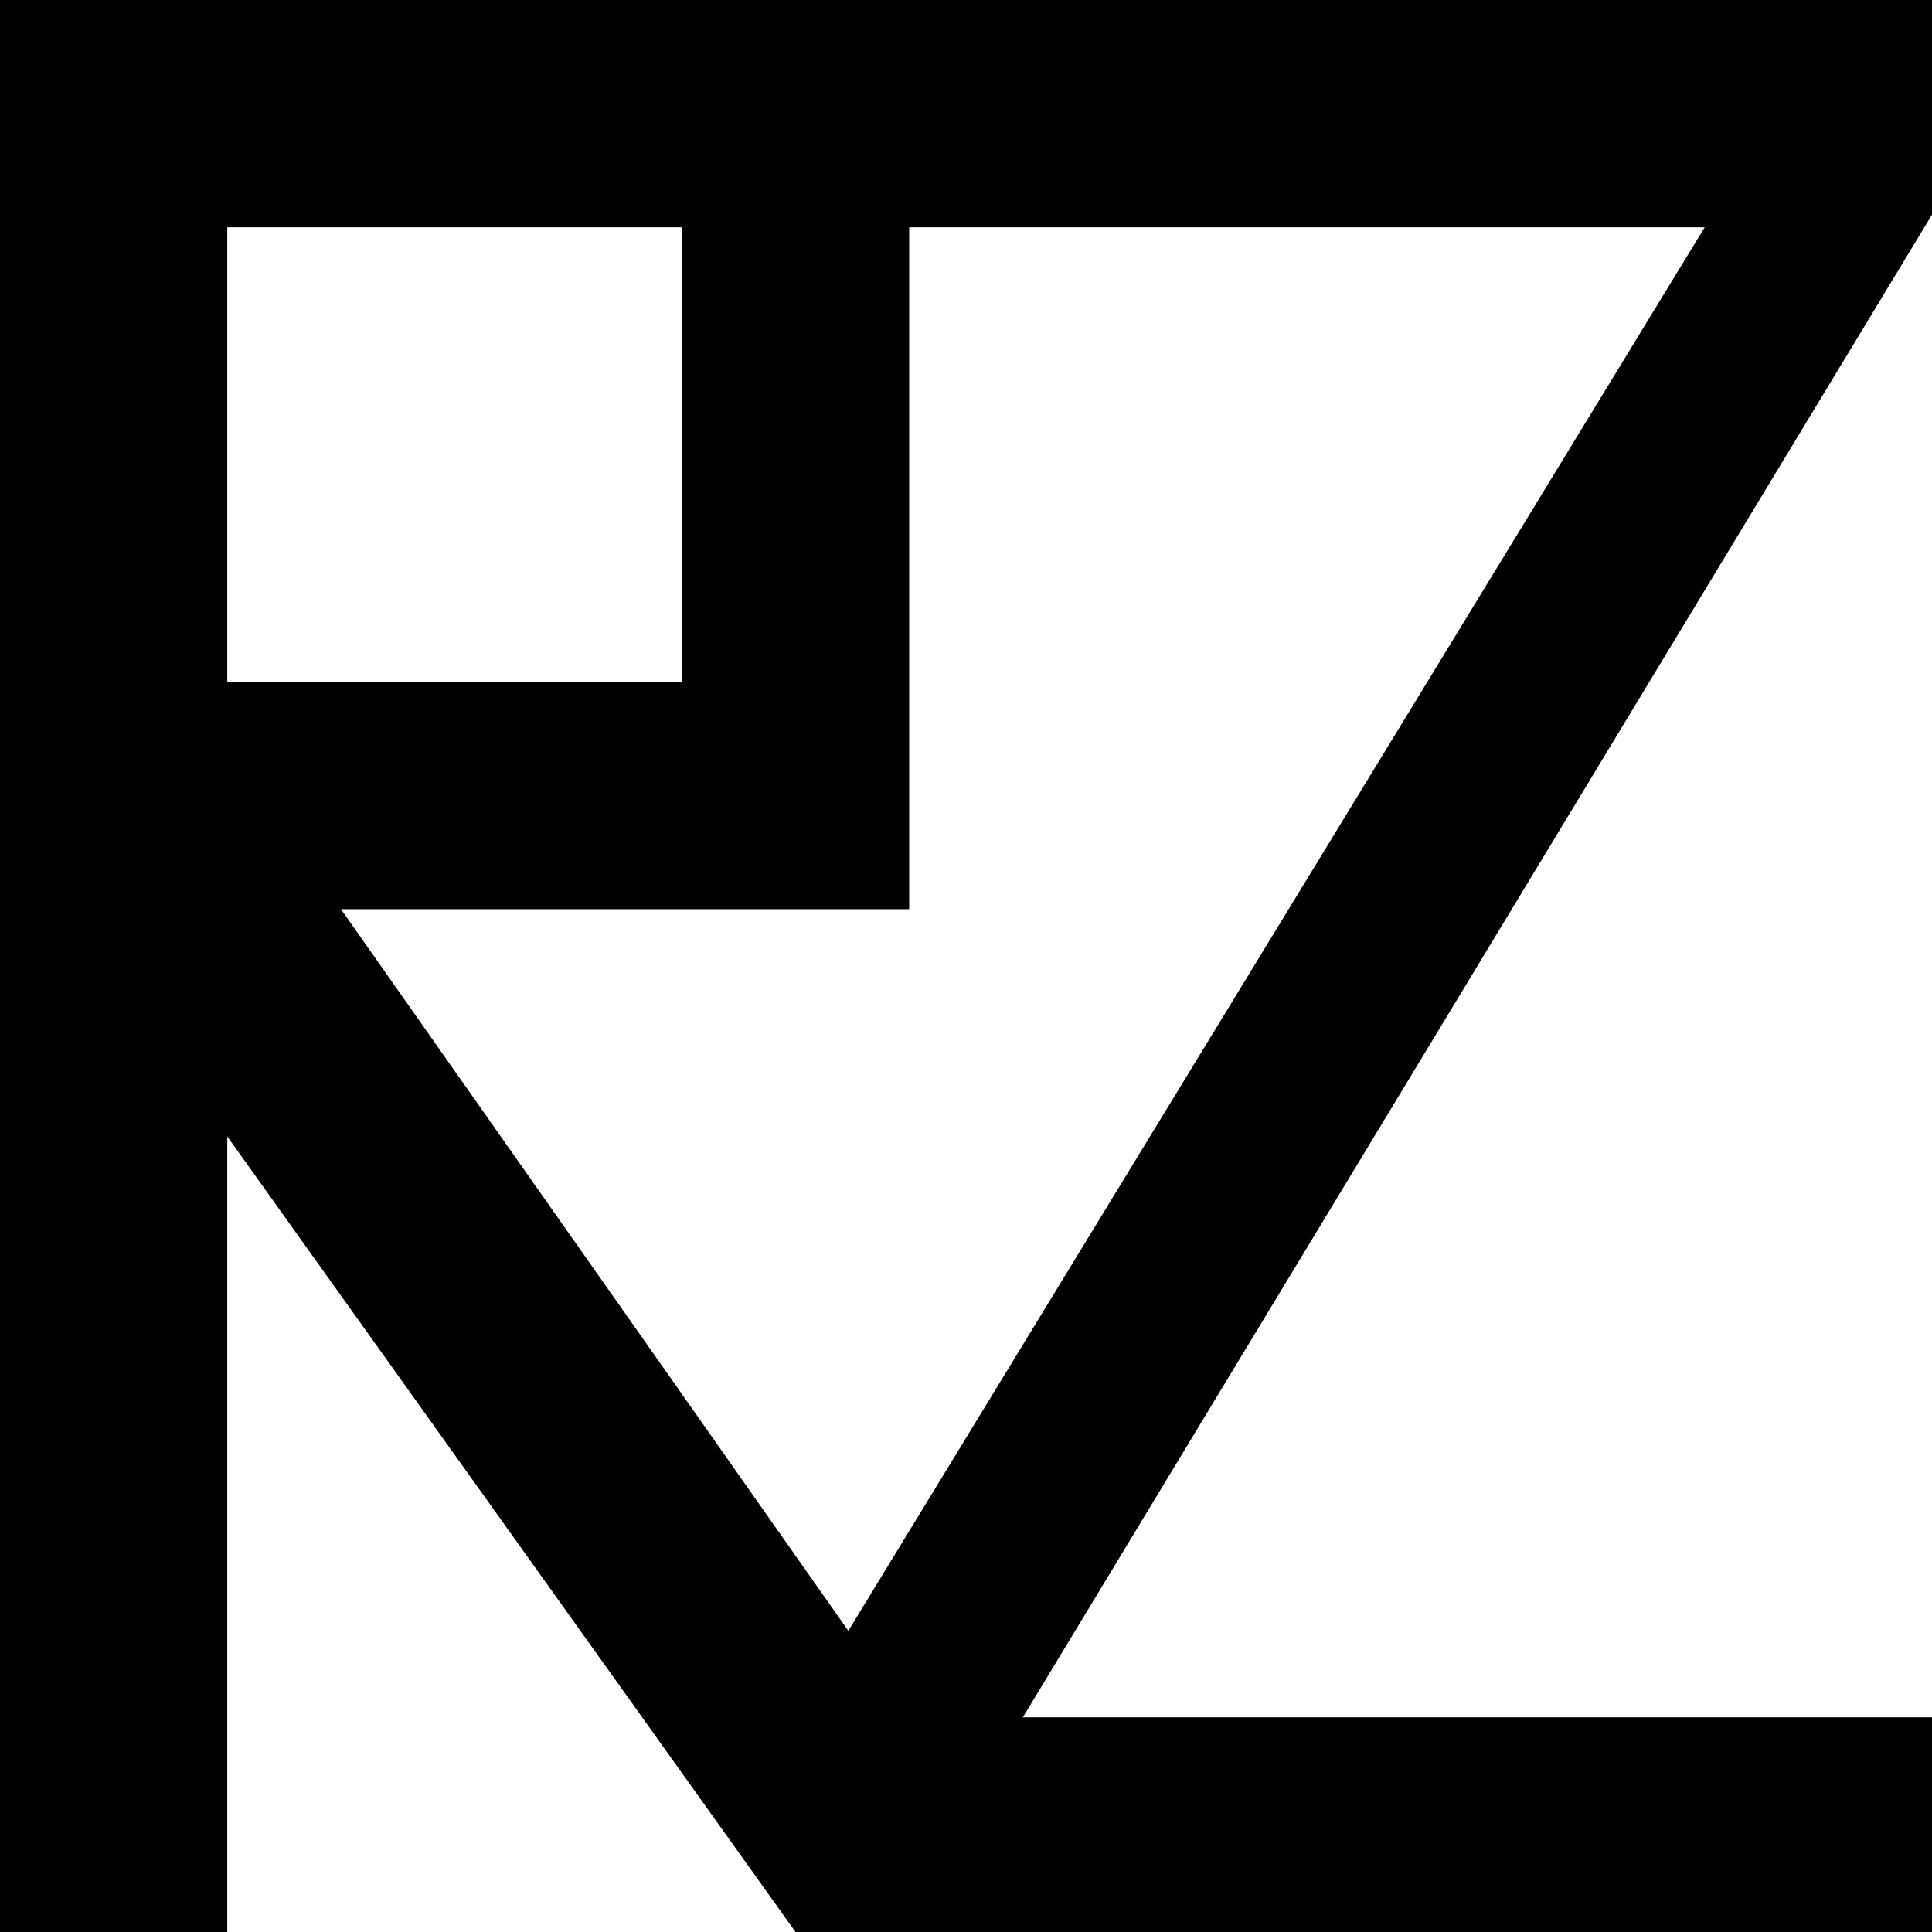 <?xml version="1.0" encoding="UTF-8" standalone="no"?><!-- Generator: Gravit.io --><svg xmlns="http://www.w3.org/2000/svg" xmlns:xlink="http://www.w3.org/1999/xlink" style="isolation:isolate" viewBox="20 290 170 170" width="170pt" height="170pt"><defs><clipPath id="_clipPath_71wf9uLZgiimIBb6XnHHod0lpJU0DeVz"><rect x="20" y="290" width="170" height="170"/></clipPath></defs><g clip-path="url(#_clipPath_71wf9uLZgiimIBb6XnHHod0lpJU0DeVz)"><path d=" M 94.646 433.497 L 50 370 L 100 370 L 100 310 L 112 310 L 170 310 L 94.646 433.497 L 94.646 433.497 L 94.646 433.497 Z  M 90 460 L 40 390 L 40 460 L 20 460 L 20 290 L 90 290 L 100 290 L 190 290 L 190 308.889 L 110 441.111 L 190 441.111 L 190 460 L 90 460 L 90 460 L 90 460 L 90 460 Z  M 40 310 L 40 350 L 80 350 L 80 310 L 40 310 Z " fill-rule="evenodd" fill="rgb(0,0,0)"/></g></svg>